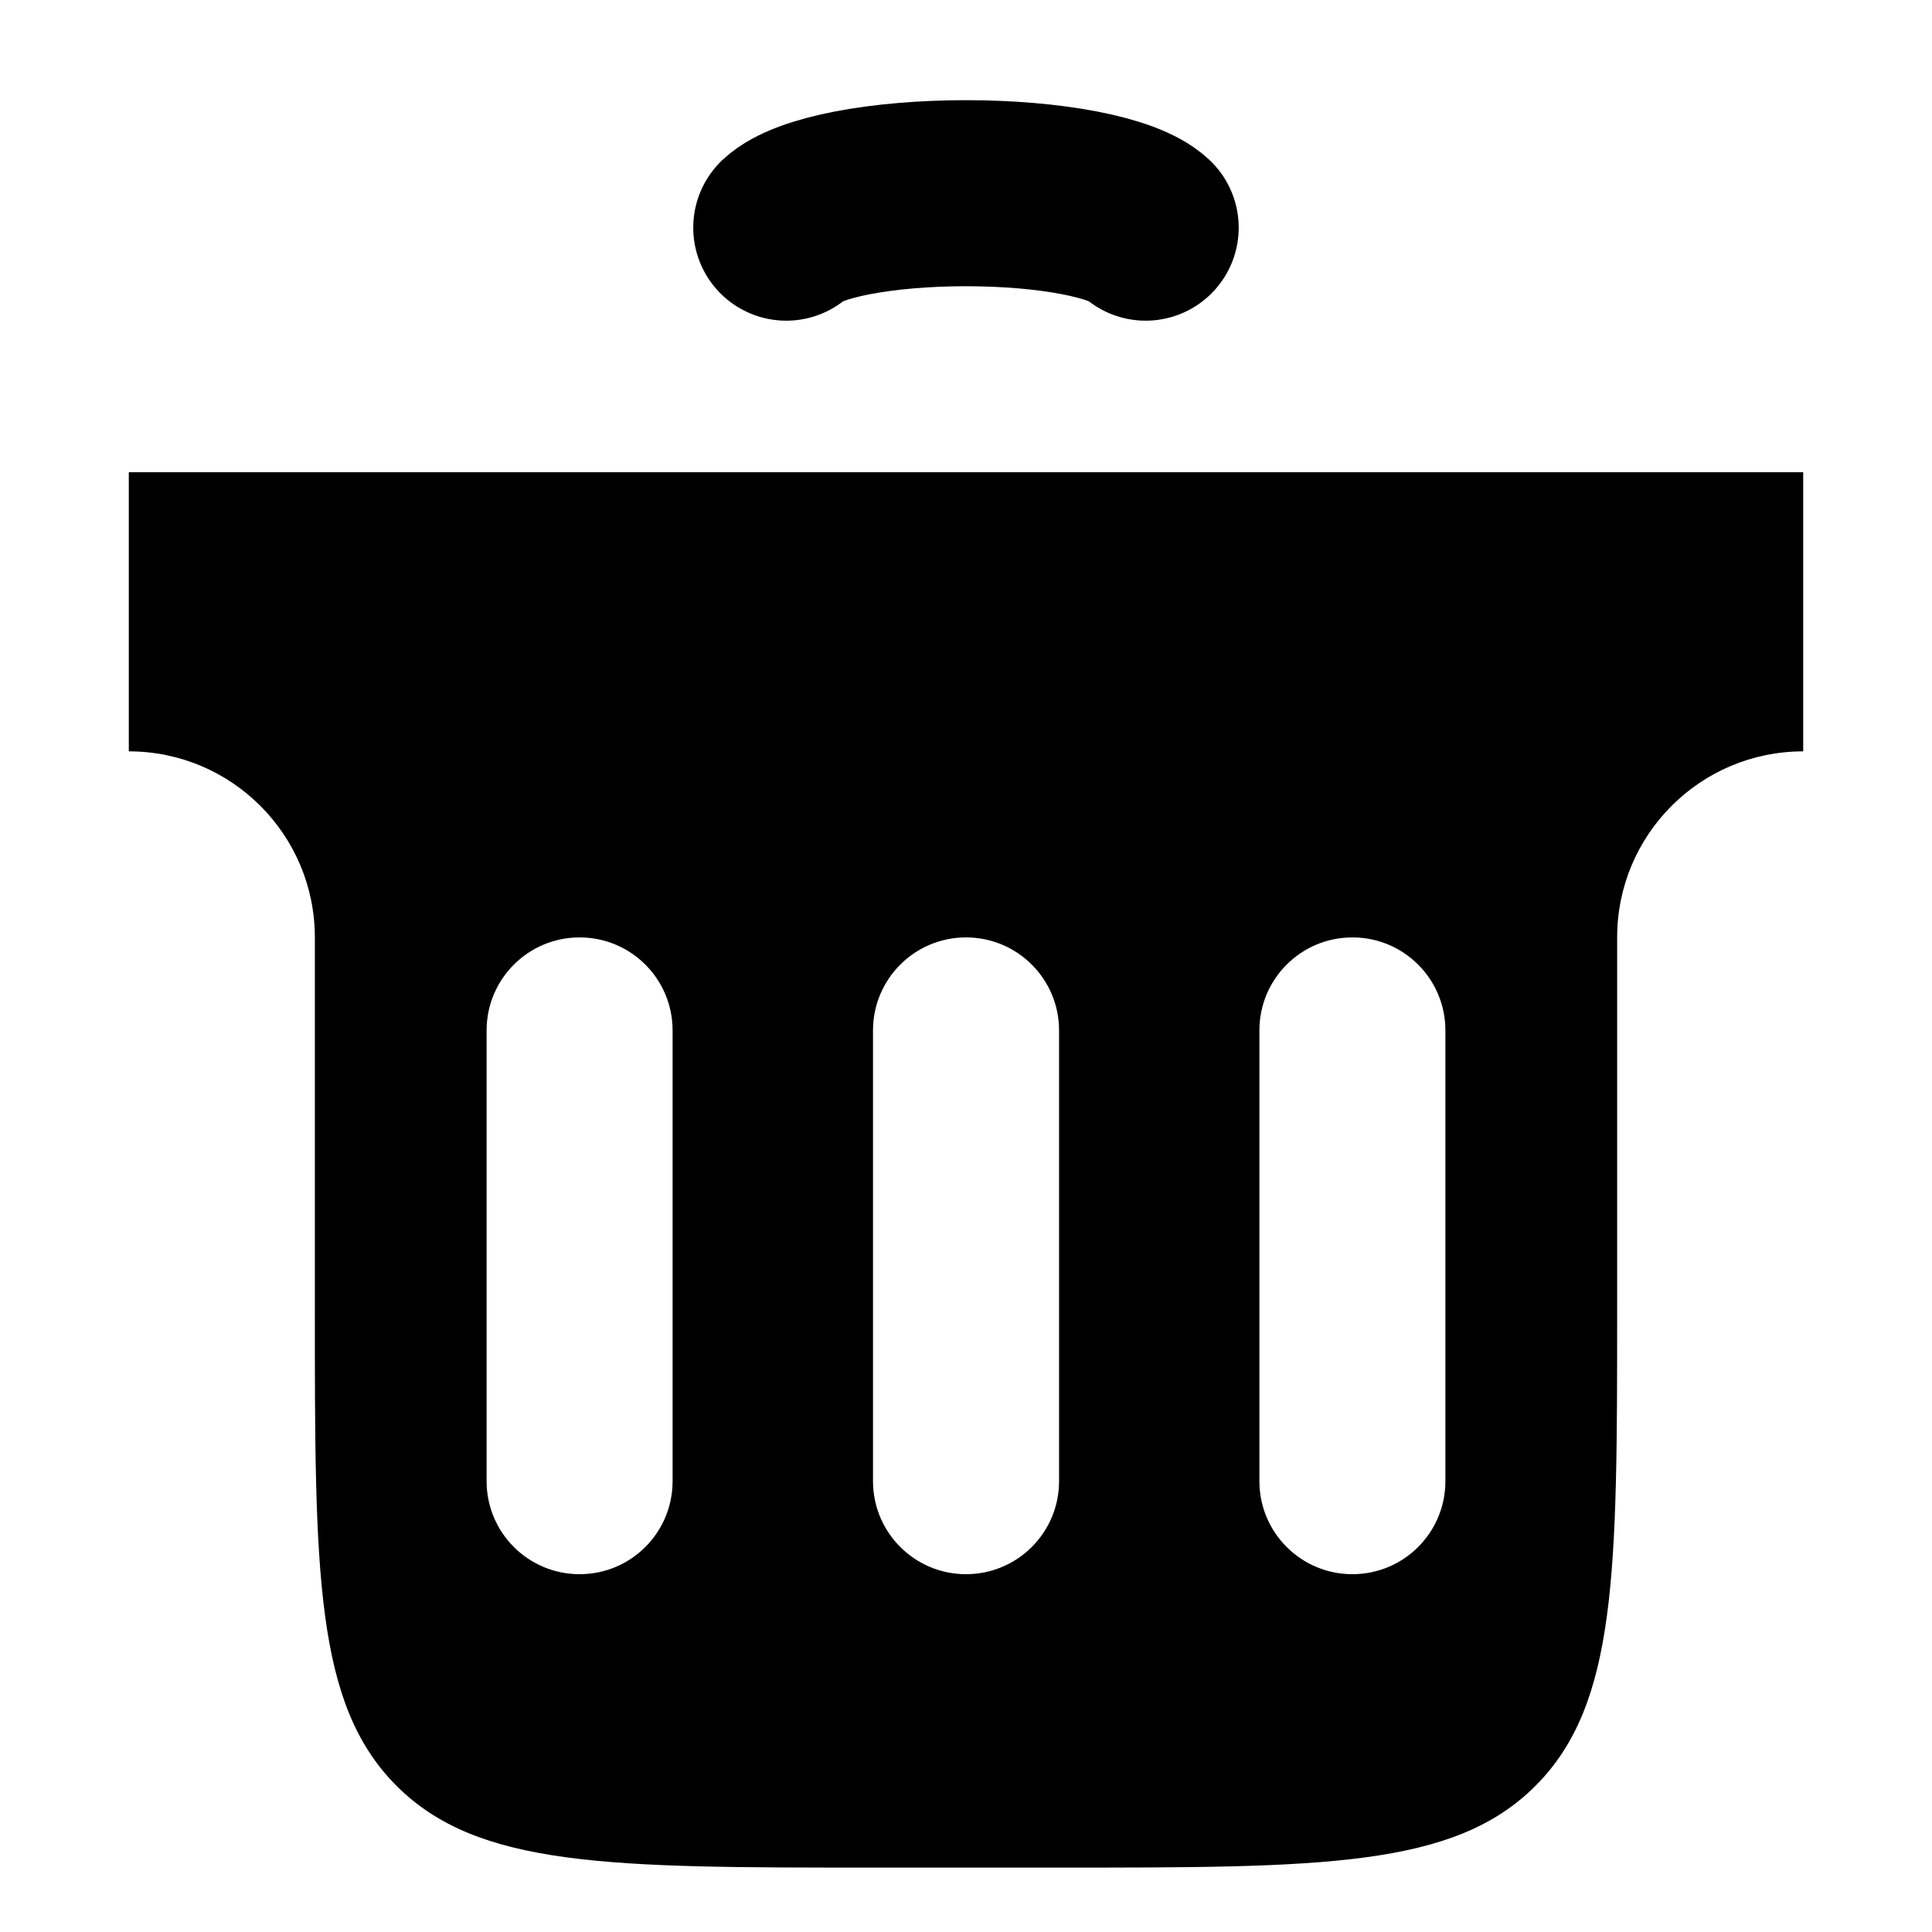 <svg width="30" height="30" viewBox="0 0 30 30" fill="none" xmlns="http://www.w3.org/2000/svg">
<path fill-rule="evenodd" clip-rule="evenodd" d="M28 7.333H2V11.667C3.595 11.667 4.889 12.96 4.889 14.556V20.333C4.889 24.419 4.889 26.462 6.158 27.731C7.427 29 9.47 29 13.556 29H16.444C20.53 29 22.573 29 23.842 27.731C25.111 26.462 25.111 24.419 25.111 20.333V14.556C25.111 12.96 26.404 11.667 28 11.667V7.333ZM10.444 16C10.444 15.202 9.798 14.556 9 14.556C8.202 14.556 7.556 15.202 7.556 16V23C7.556 23.798 8.202 24.444 9 24.444C9.798 24.444 10.444 23.798 10.444 23V16ZM16.445 16C16.445 15.202 15.798 14.556 15 14.556C14.203 14.556 13.556 15.202 13.556 16V23C13.556 23.798 14.203 24.444 15 24.444C15.798 24.444 16.445 23.798 16.445 23V16ZM22.444 16C22.444 15.202 21.798 14.556 21 14.556C20.202 14.556 19.556 15.202 19.556 16V23C19.556 23.798 20.202 24.444 21 24.444C21.798 24.444 22.444 23.798 22.444 23V16Z" fill="black"/>
<path d="M12.209 3.535C12.374 3.382 12.737 3.246 13.241 3.149C13.746 3.052 14.364 3 15 3C15.636 3 16.254 3.052 16.758 3.149C17.263 3.246 17.626 3.382 17.79 3.535" stroke="black" stroke-width="2.889" stroke-linecap="round"/>
</svg>
